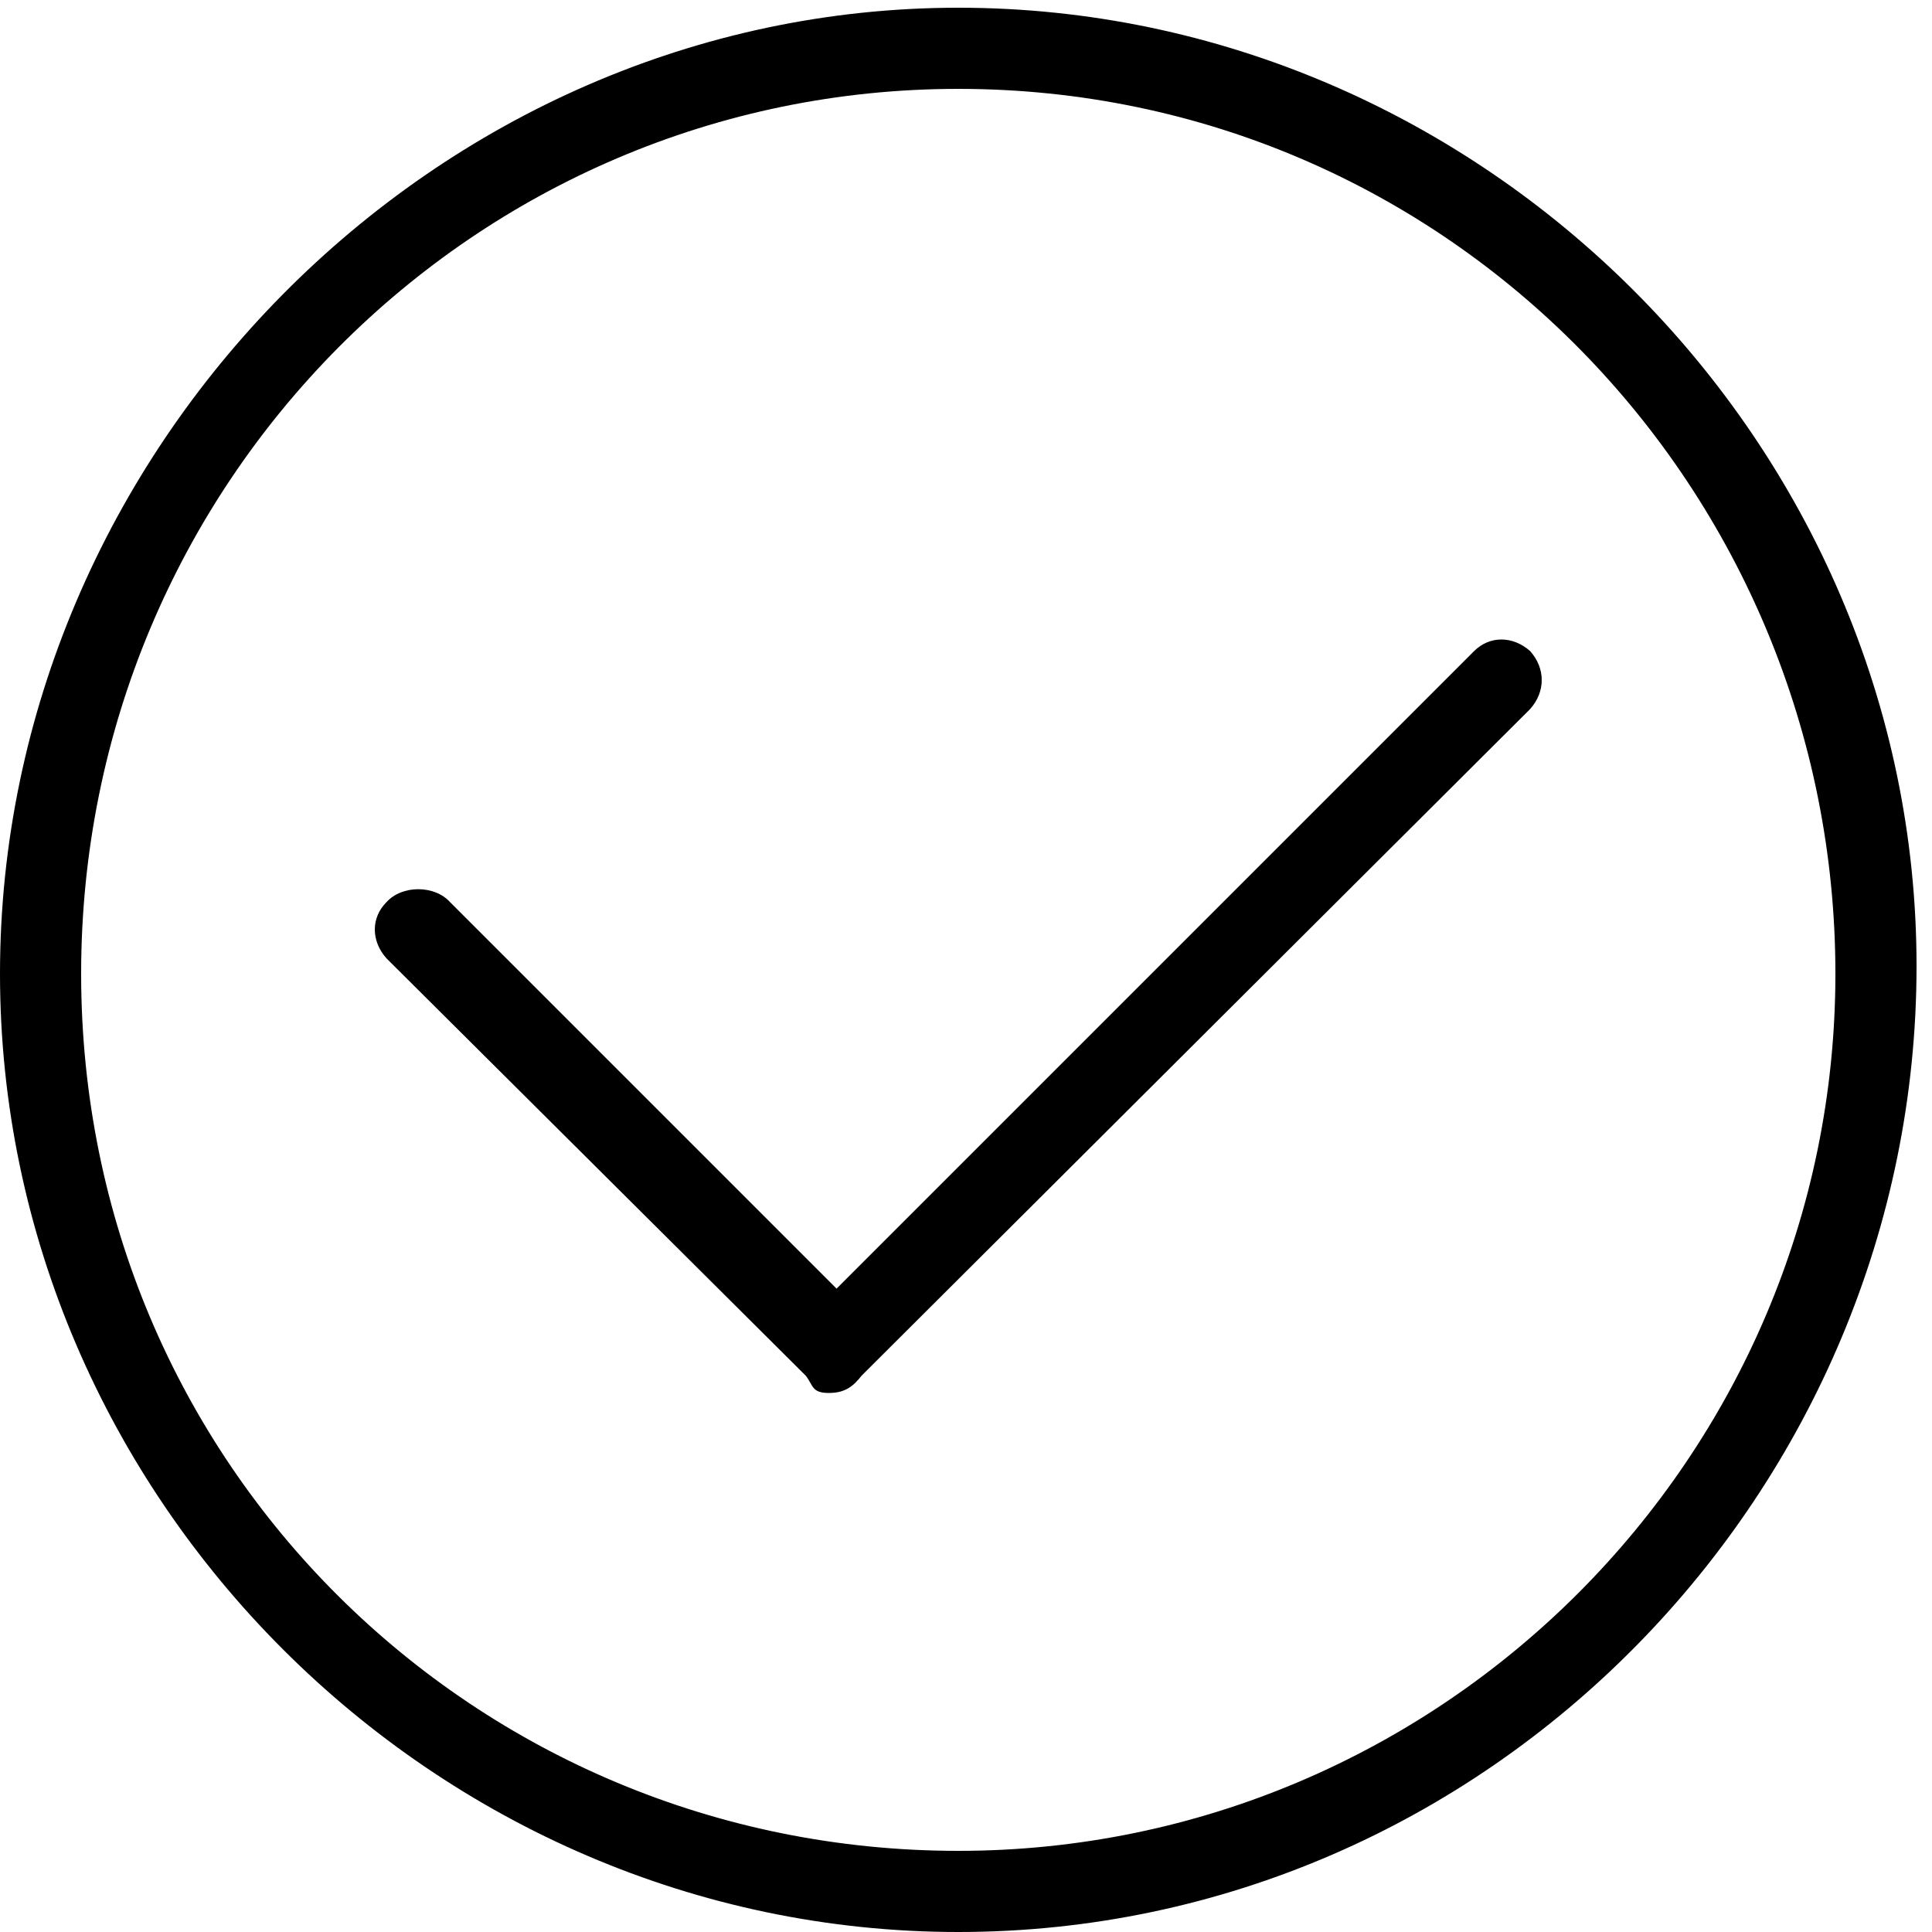  <svg version="1.1" xmlns="http://www.w3.org/2000/svg" width="32" height="32" viewBox="0 0 32 32">  <path d="M15.872 1.472c-8 0-14.528 6.528-14.528 14.656s6.528 14.528 14.528 14.528 14.528-6.528 14.528-14.528-6.4-14.656-14.528-14.656M15.872 32c-8.672 0-15.872-7.2-15.872-15.872s7.2-16 15.872-16 15.872 7.2 15.872 15.872-7.072 16-15.872 16M13.344 22.784l-6.944-6.912c-0.256-0.288-0.256-0.672 0-0.928 0.256-0.288 0.8-0.288 1.056 0l6.4 6.4 10.56-10.56c0.256-0.256 0.64-0.256 0.928 0 0.256 0.288 0.256 0.672 0 0.96l-11.072 11.040c-0.128 0.16-0.256 0.288-0.544 0.288s-0.256-0.128-0.384-0.288z"></path> </svg> 